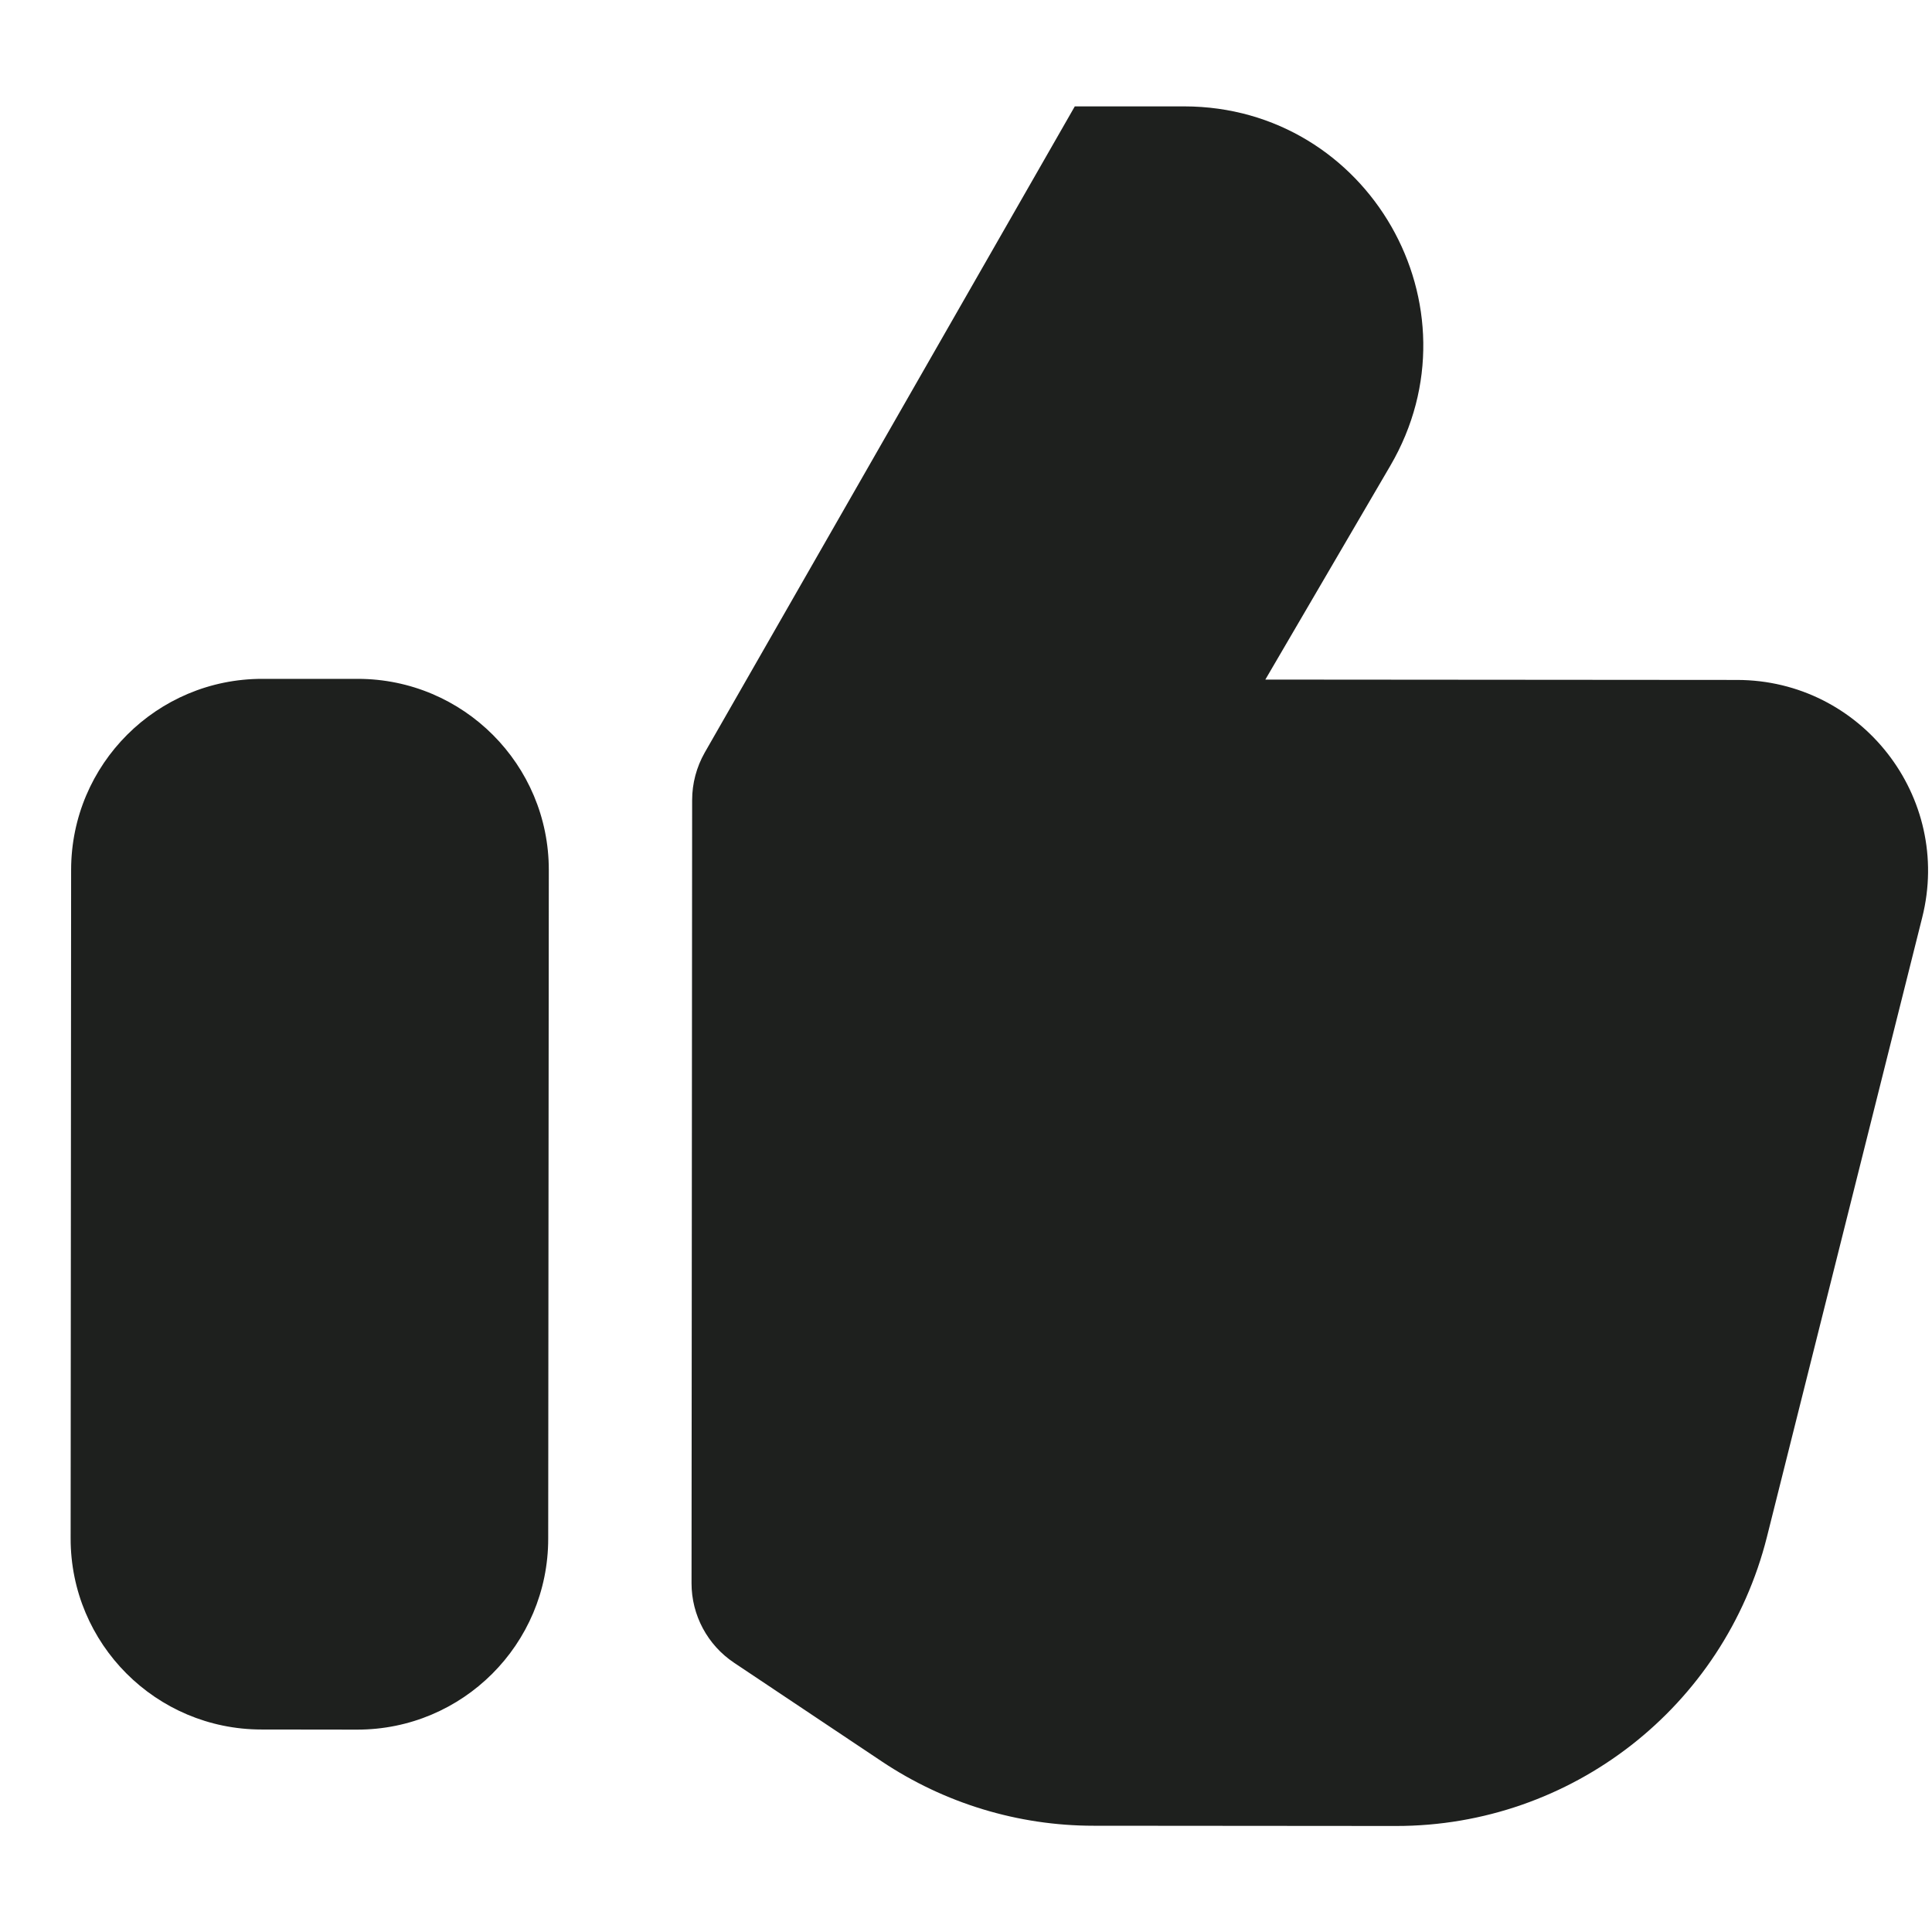 <svg width="16" height="16" viewBox="0 0 16 16" fill="none" xmlns="http://www.w3.org/2000/svg">
<path fill-rule="evenodd" clip-rule="evenodd" d="M9.056 15.12L11.561 15.122C13.013 15.123 14.279 14.136 14.633 12.728L15.919 7.598C16.17 6.6 15.415 5.632 14.386 5.631L10.479 5.628L11.514 3.857C12.284 2.539 11.335 0.883 9.808 0.881L8.901 0.881L5.836 6.233C5.768 6.353 5.732 6.488 5.732 6.626L5.727 13.112C5.727 13.376 5.859 13.623 6.079 13.77L7.302 14.587C7.821 14.934 8.432 15.12 9.056 15.12ZM2.173 5.622L2.964 5.622C3.838 5.623 4.546 6.332 4.545 7.206L4.54 12.743C4.54 13.617 3.831 14.325 2.957 14.324L2.166 14.323C1.292 14.323 0.584 13.614 0.585 12.74L0.589 7.203C0.59 6.329 1.299 5.621 2.173 5.622Z" fill="#1E201E"/>
</svg>
